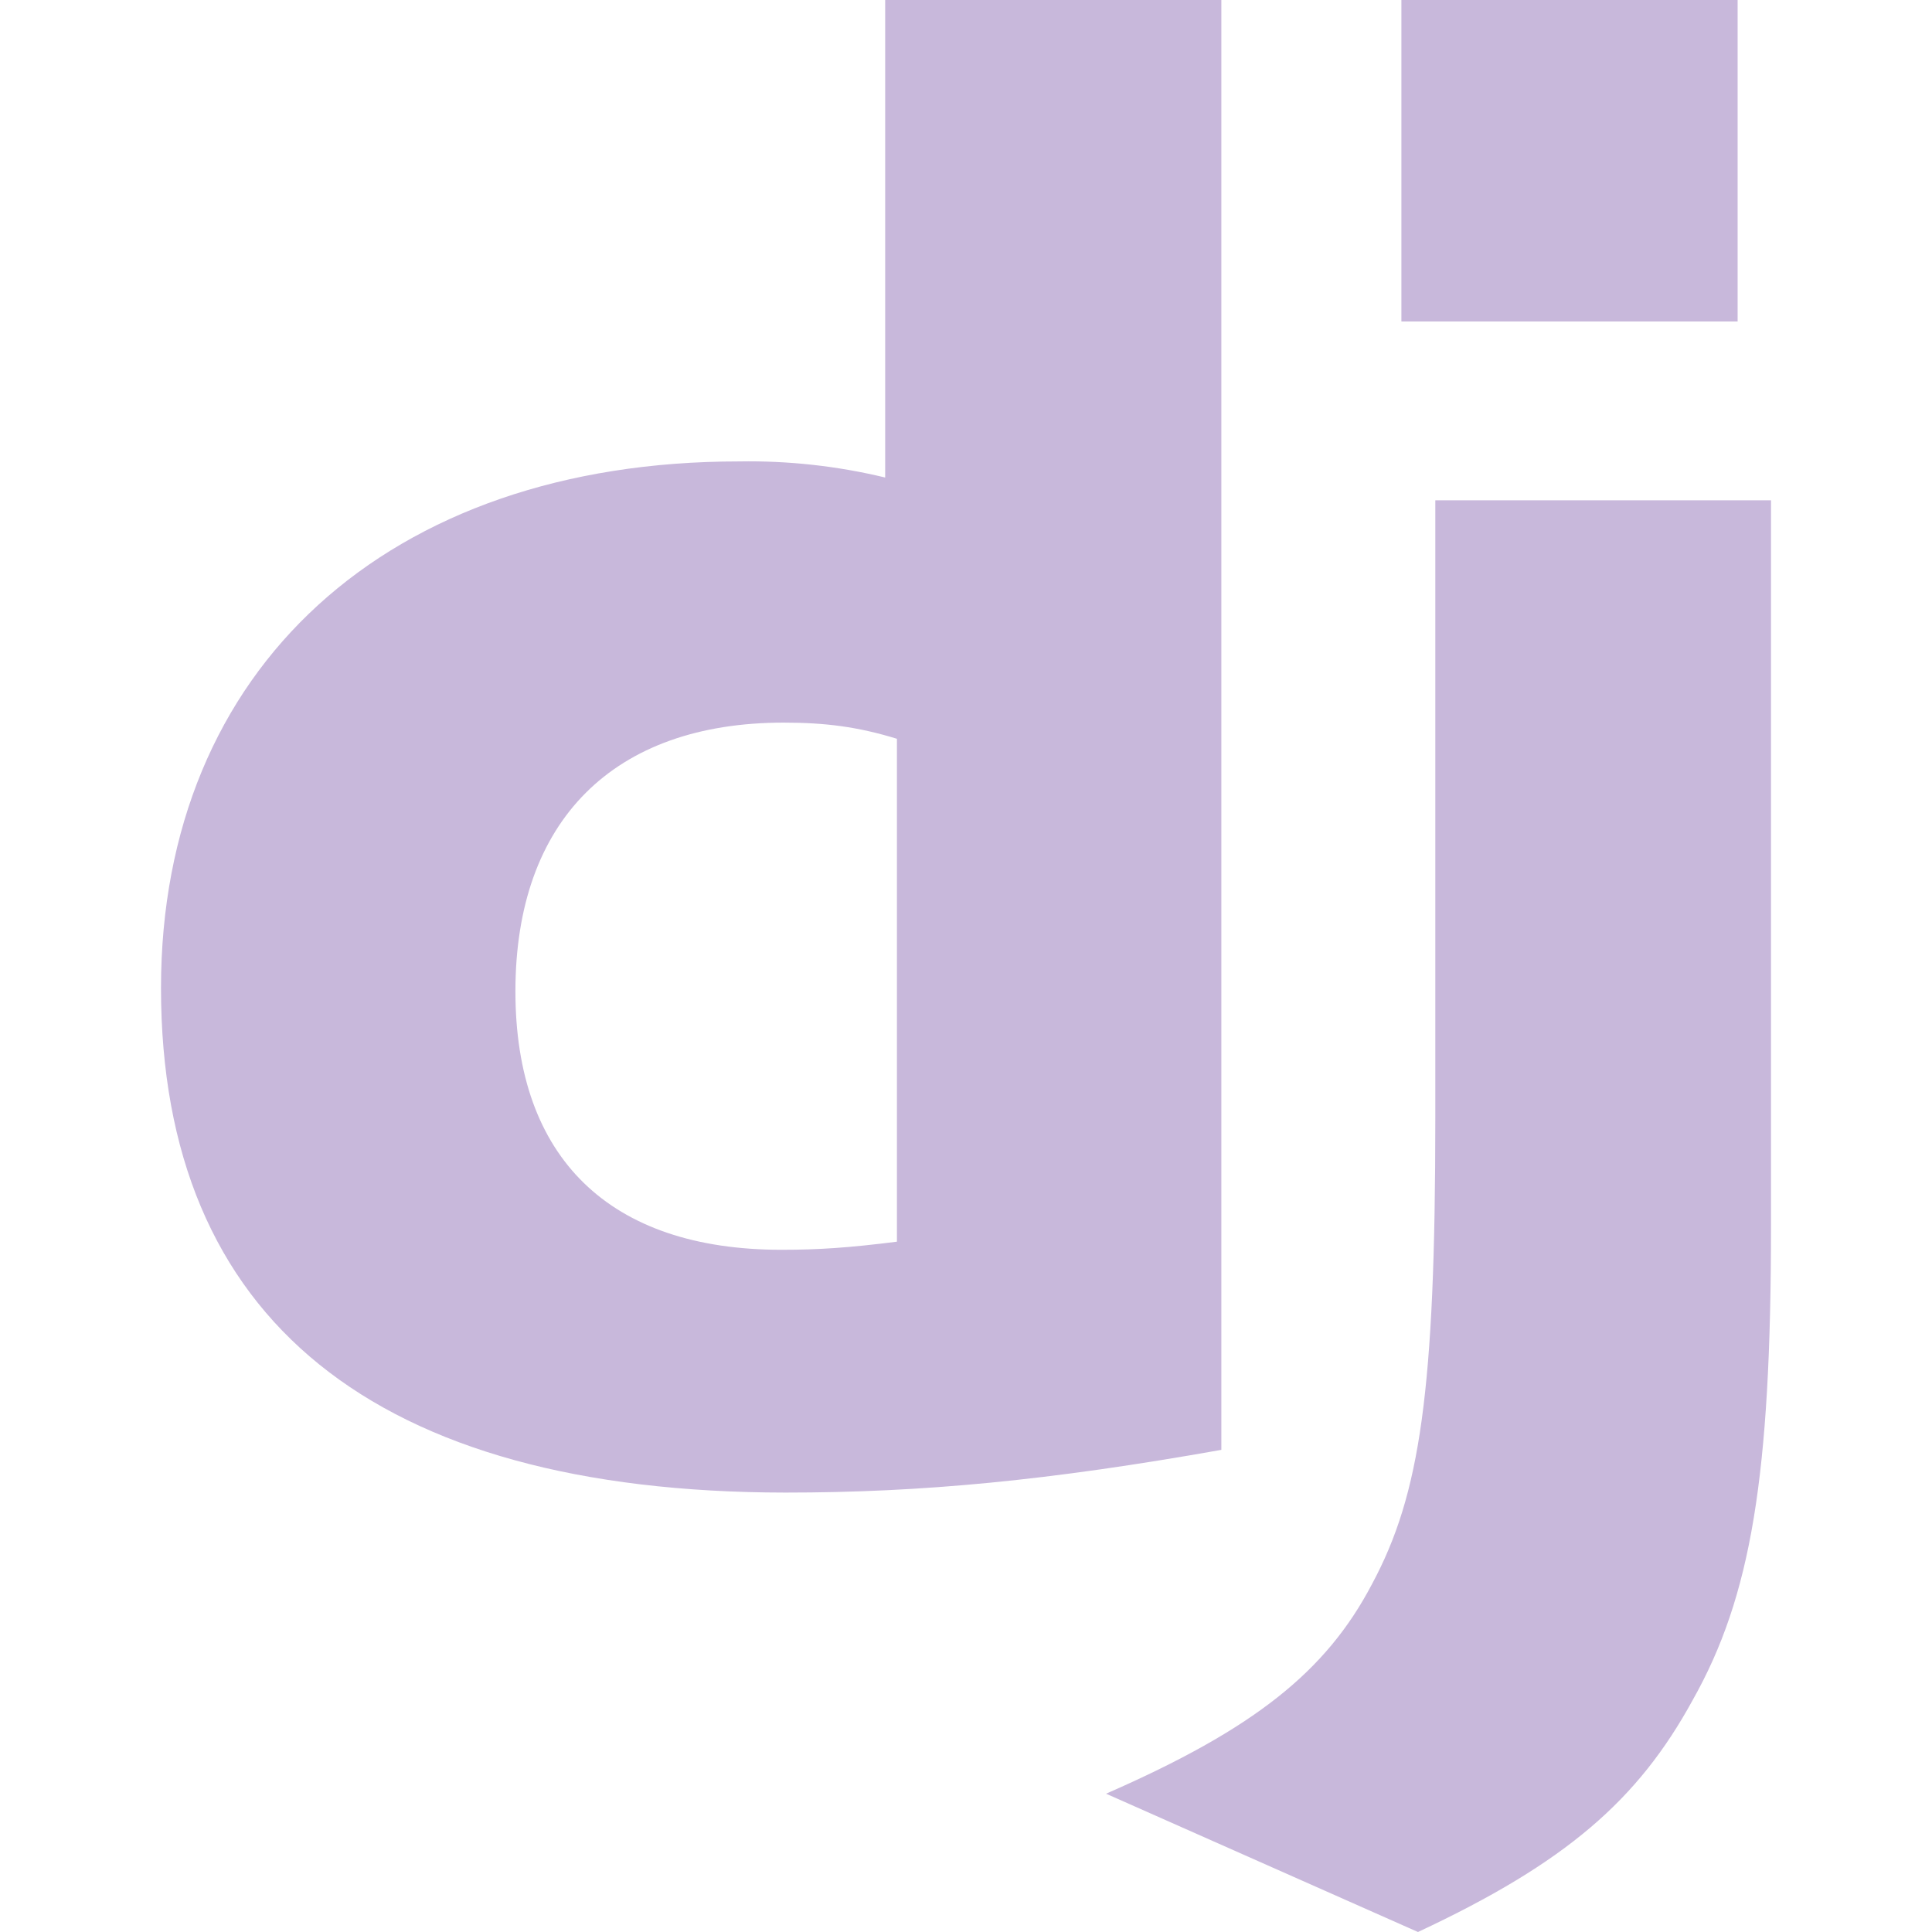 <svg width="36" xmlns="http://www.w3.org/2000/svg" height="36" id="screenshot-77104d06-8dea-802d-8006-8970d7e9c18d" viewBox="0 0 36 36" xmlns:xlink="http://www.w3.org/1999/xlink" fill="none" version="1.1"><g id="shape-77104d06-8dea-802d-8006-8970d7e9c18d" width="24" height="24" rx="0" ry="0" style="fill: rgb(0, 0, 0);"><g id="shape-77104d06-8dea-802d-8006-8970d7eea6e4" style="display: none;"><g class="fills" id="fills-77104d06-8dea-802d-8006-8970d7eea6e4"><rect width="36" height="36" x="0" transform="matrix(1, 0, 0, 1, 0, 0)" style="fill: rgb(200, 184, 219); fill-opacity: 1;" ry="0" fill="none" rx="0" y="0"/></g></g><g id="shape-77104d06-8dea-802d-8006-8970d7f04037"><g class="fills" id="fills-77104d06-8dea-802d-8006-8970d7f04037"><path d="M22.758,-4.547473508864641e-13L16.494,-4.547473508864641e-13L16.494,8.898C15.602,8.683,14.687,8.582,13.77,8.598C7.224,8.597,3,12.458,3,18.41C3,24.586,6.983,27.804,14.633,27.812C17.187,27.812,19.55,27.586,22.758,27.016ZM14.601,13.465C15.375,13.465,15.981,13.541,16.713,13.766L16.713,23.137C15.819,23.25,15.255,23.288,14.562,23.288C11.352,23.288,9.604,21.574,9.604,18.472C9.604,15.285,11.435,13.465,14.601,13.465" fill-rule="evenodd" clip-rule="evenodd" style="fill: rgb(200, 184, 219); fill-opacity: 1;"/></g></g><g id="shape-77104d06-8dea-802d-8006-8970d7f118d7"><g class="fills" id="fills-77104d06-8dea-802d-8006-8970d7f118d7"><path d="M33,22.849L33,9.323L26.745,9.323L26.745,20.835C26.745,25.916,26.463,27.846,25.567,29.514C24.712,31.145,23.375,32.214,20.61,33.423L26.422,36C29.187,34.707,30.525,33.536,31.54,31.68C32.629,29.748,33,27.507,33,22.849M32.378,-4.547473508864641e-13L26.113,-4.547473508864641e-13L26.113,5.99L32.378,5.99Z" style="fill: rgb(200, 184, 219); fill-opacity: 1;"/></g></g></g></svg>
